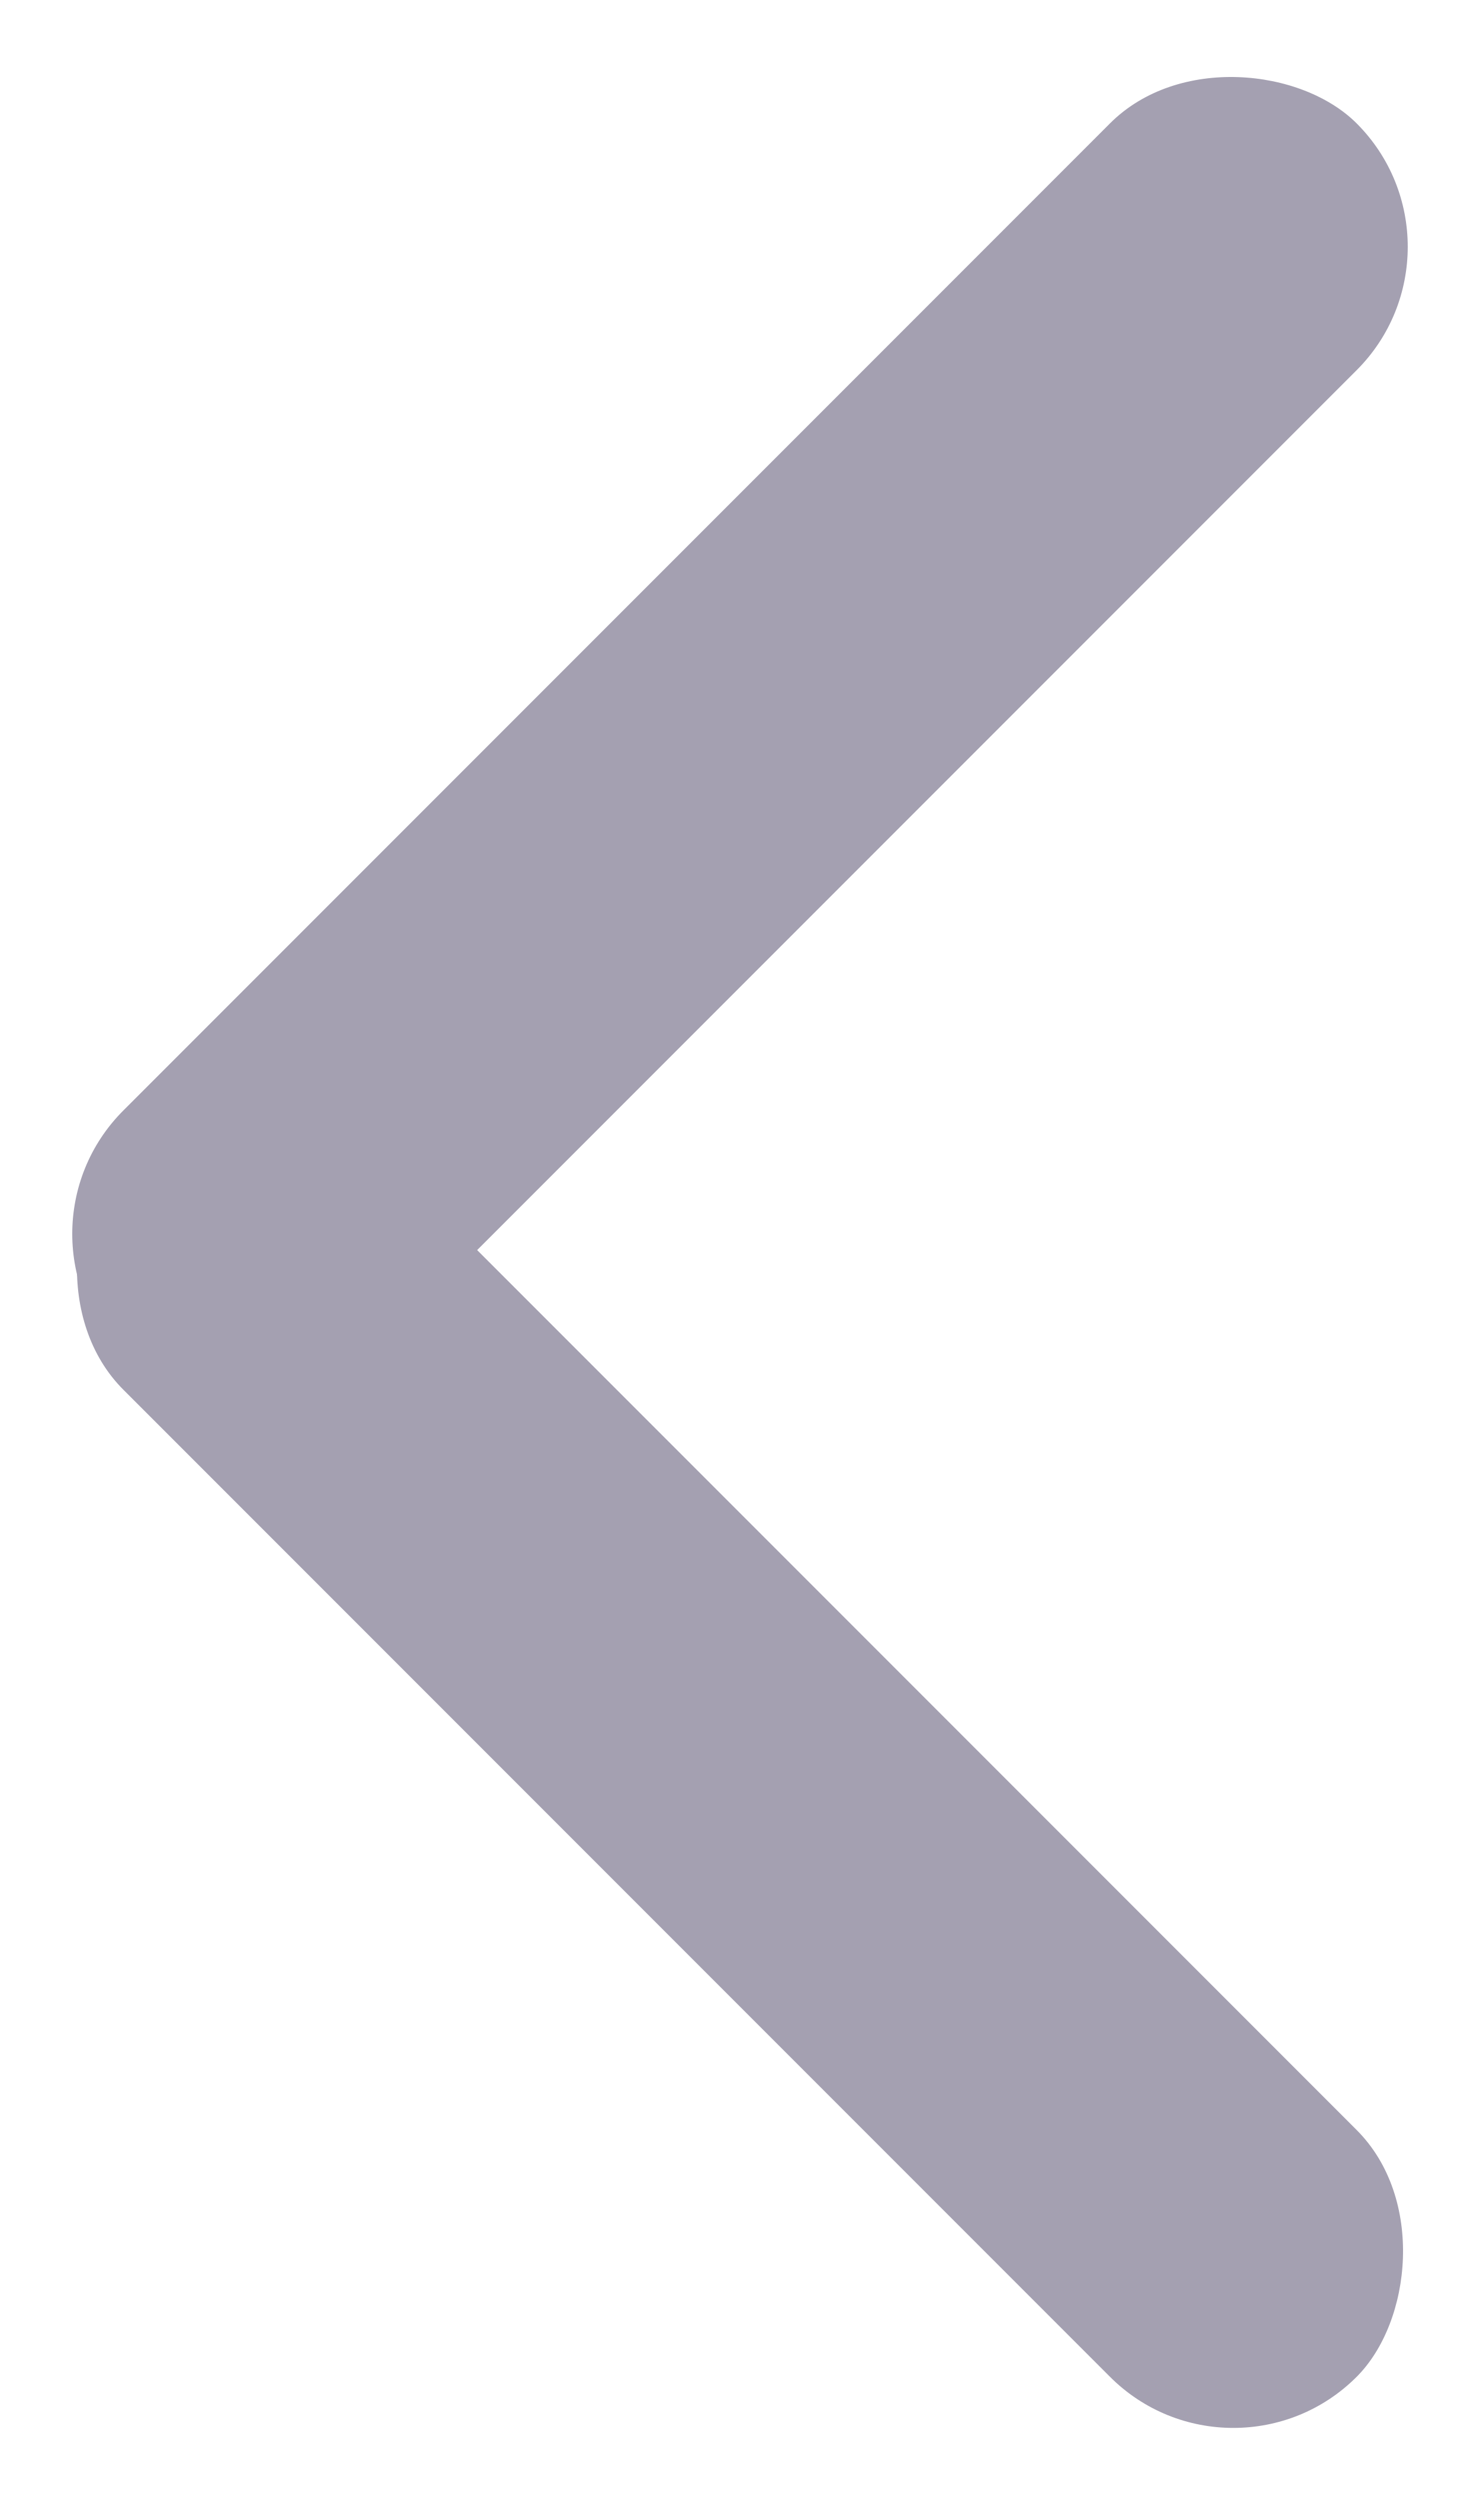 <svg xmlns="http://www.w3.org/2000/svg" width="38.853" height="65.605" viewBox="0 0 38.853 65.605">
  <g id="arrow-left" transform="translate(-727.147 -5247.574)">
    <rect id="Rectangle_6" data-name="Rectangle 6" width="45.788" height="9.158" rx="4.579" transform="translate(727.147 5279.951) rotate(-45)" fill="#a4a0b1"/>
    <rect id="Rectangle_7" data-name="Rectangle 7" width="45.788" height="9.158" rx="4.579" transform="translate(733.623 5274.326) rotate(45)" fill="#a4a0b1"/>
  </g>
</svg>
